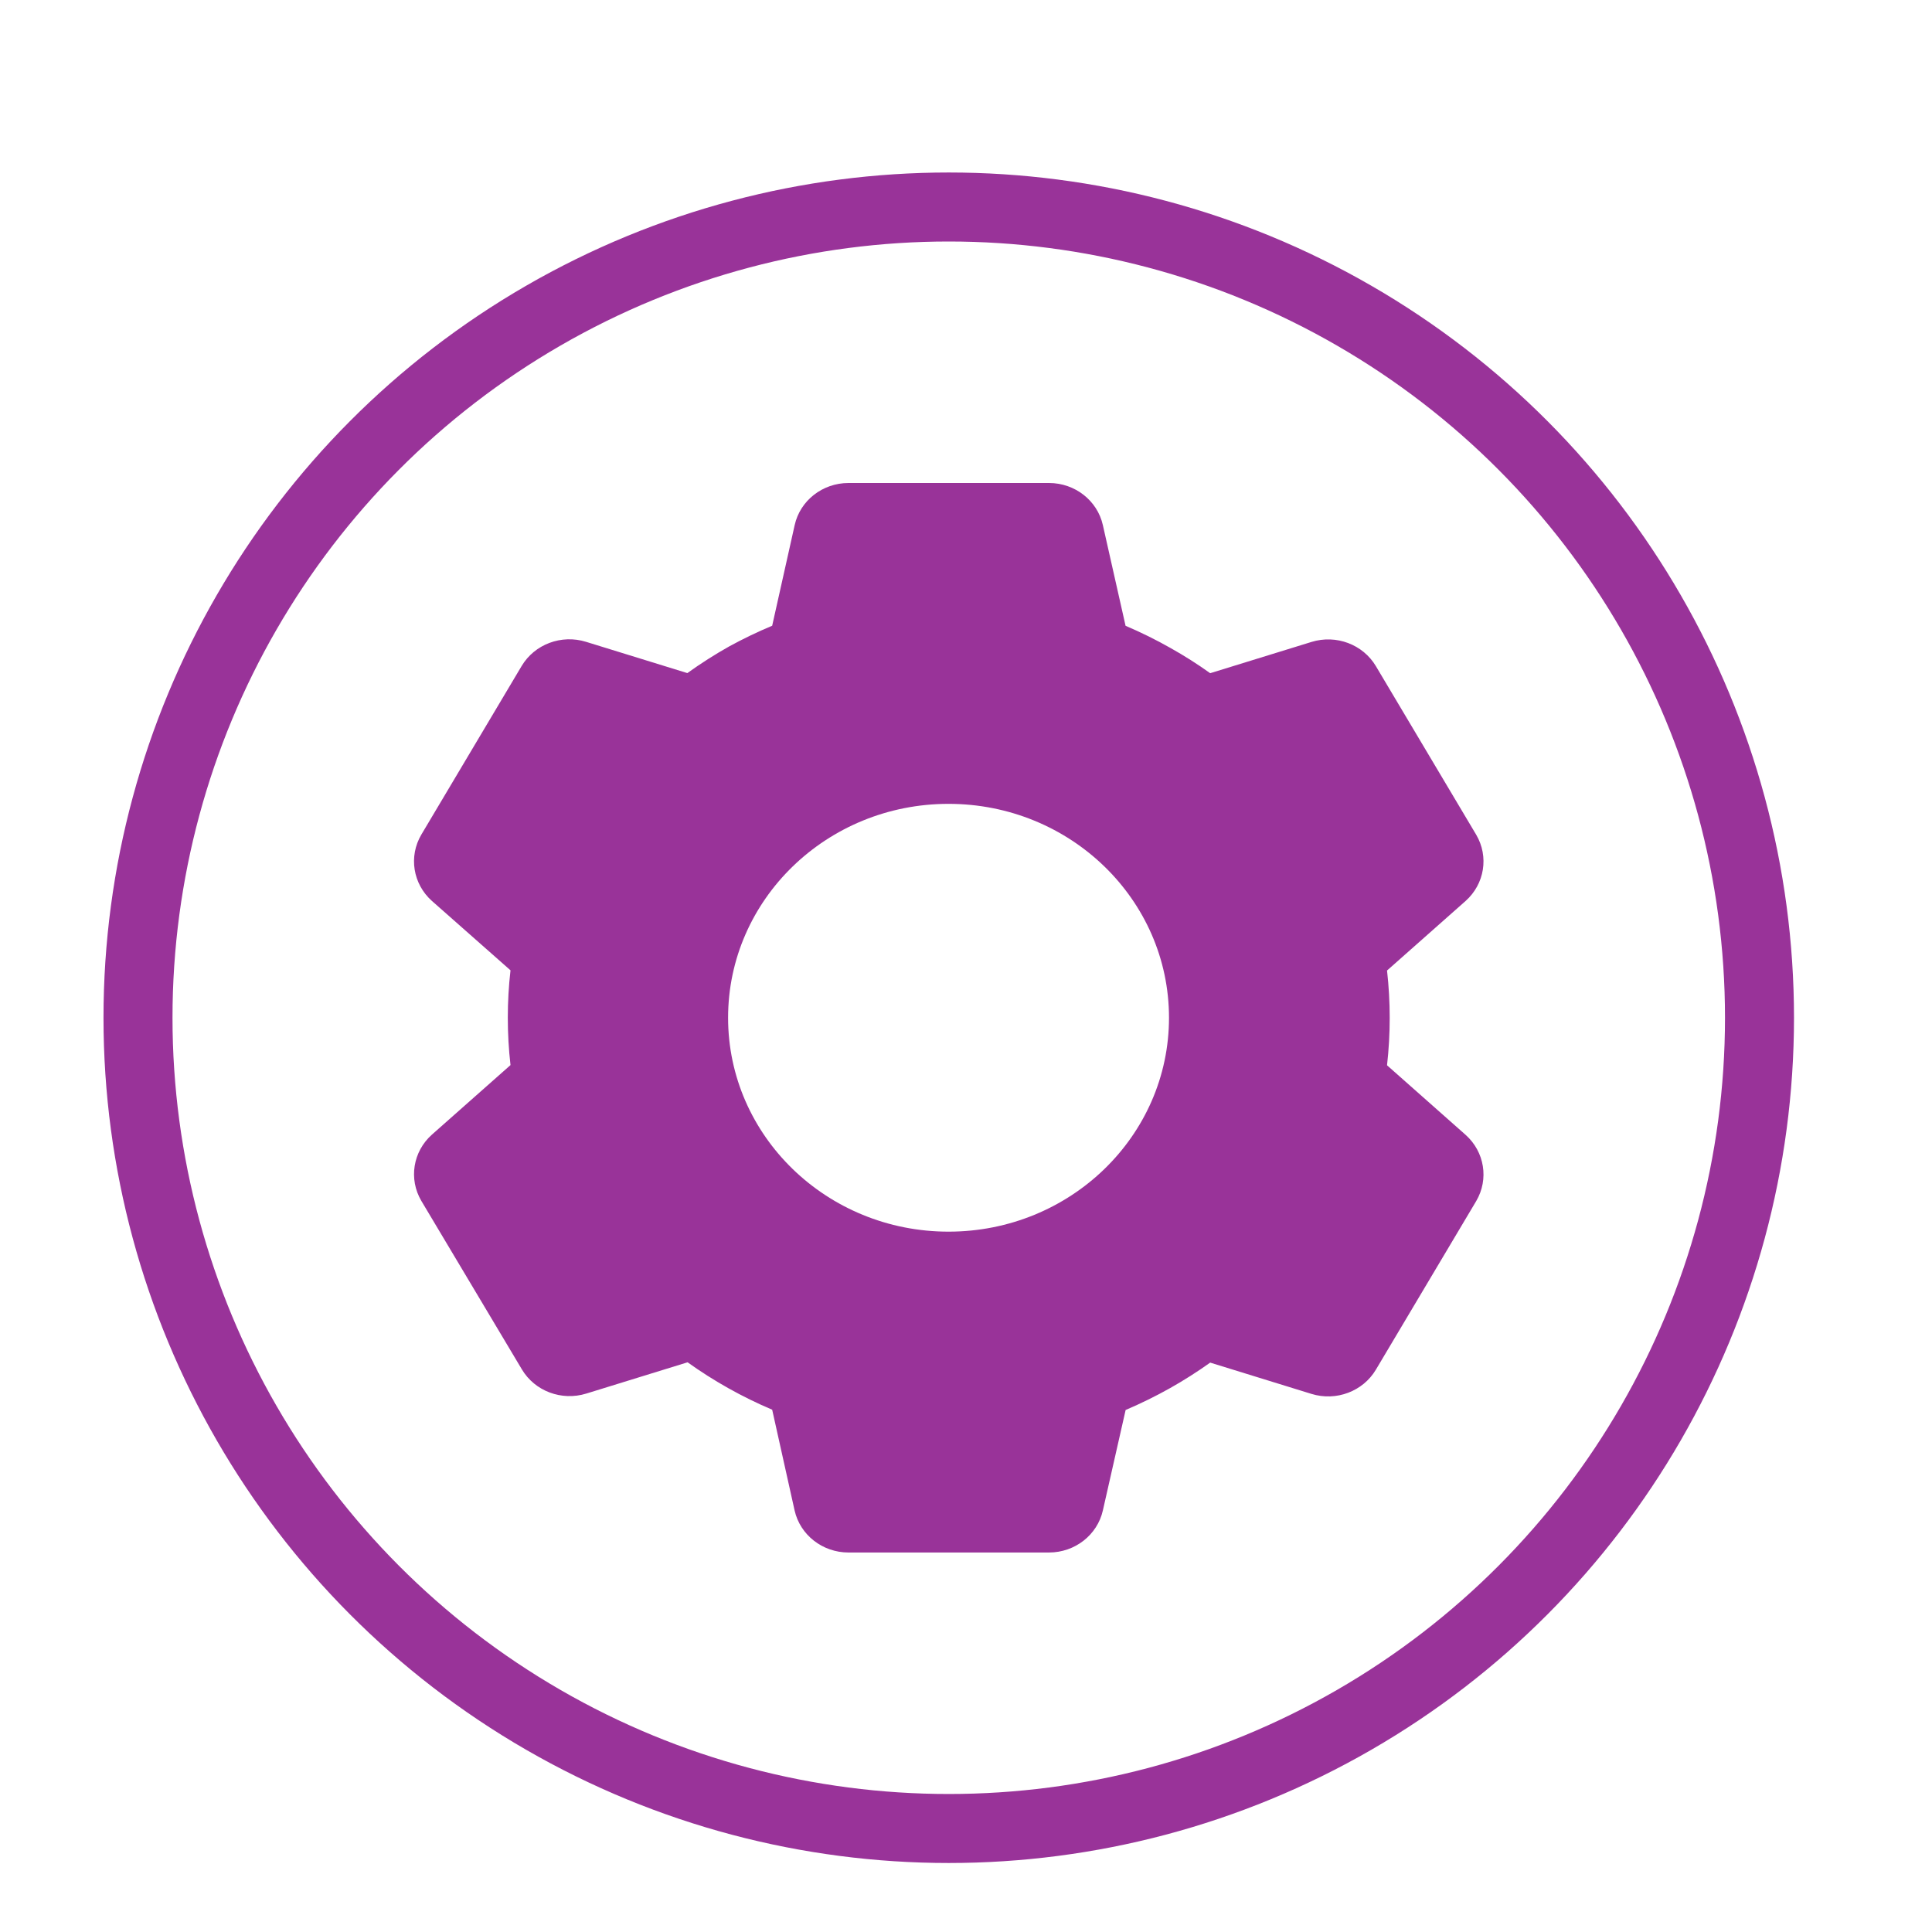 <svg width="56" height="56" viewBox="0 0 56 56" fill="none" xmlns="http://www.w3.org/2000/svg">
<path d="M30.408 45H24.593C23.842 45 23.193 44.493 23.032 43.782L22.382 40.861C21.514 40.493 20.692 40.032 19.93 39.487L16.995 40.393C16.279 40.615 15.501 40.323 15.126 39.691L12.212 34.807C11.841 34.176 11.968 33.379 12.52 32.887L14.797 30.872C14.693 29.959 14.693 29.038 14.797 28.125L12.52 26.115C11.968 25.622 11.84 24.825 12.212 24.193L15.119 19.306C15.495 18.674 16.273 18.382 16.988 18.604L19.923 19.51C20.313 19.23 20.719 18.971 21.139 18.735C21.542 18.515 21.957 18.315 22.382 18.137L23.034 15.22C23.193 14.508 23.842 14.001 24.593 14H30.408C31.158 14.001 31.807 14.508 31.967 15.22L32.625 18.139C33.074 18.33 33.511 18.546 33.934 18.786C34.329 19.008 34.711 19.25 35.078 19.513L38.014 18.607C38.729 18.386 39.506 18.678 39.881 19.309L42.789 24.196C43.16 24.828 43.032 25.624 42.48 26.116L40.204 28.131C40.307 29.044 40.307 29.965 40.204 30.878L42.48 32.893C43.032 33.385 43.16 34.182 42.789 34.813L39.881 39.7C39.506 40.331 38.729 40.623 38.014 40.403L35.078 39.496C34.706 39.761 34.32 40.007 33.921 40.232C33.502 40.468 33.07 40.68 32.627 40.869L31.967 43.782C31.806 44.493 31.158 44.999 30.408 45ZM27.494 23.3C23.965 23.3 21.104 26.076 21.104 29.5C21.104 32.924 23.965 35.7 27.494 35.7C31.023 35.7 33.884 32.924 33.884 29.5C33.884 26.076 31.023 23.3 27.494 23.3Z" fill="#993399"/>
<circle cx="27.5" cy="29.5" r="23.5" stroke="#993399" stroke-width="2"/>
</svg>
